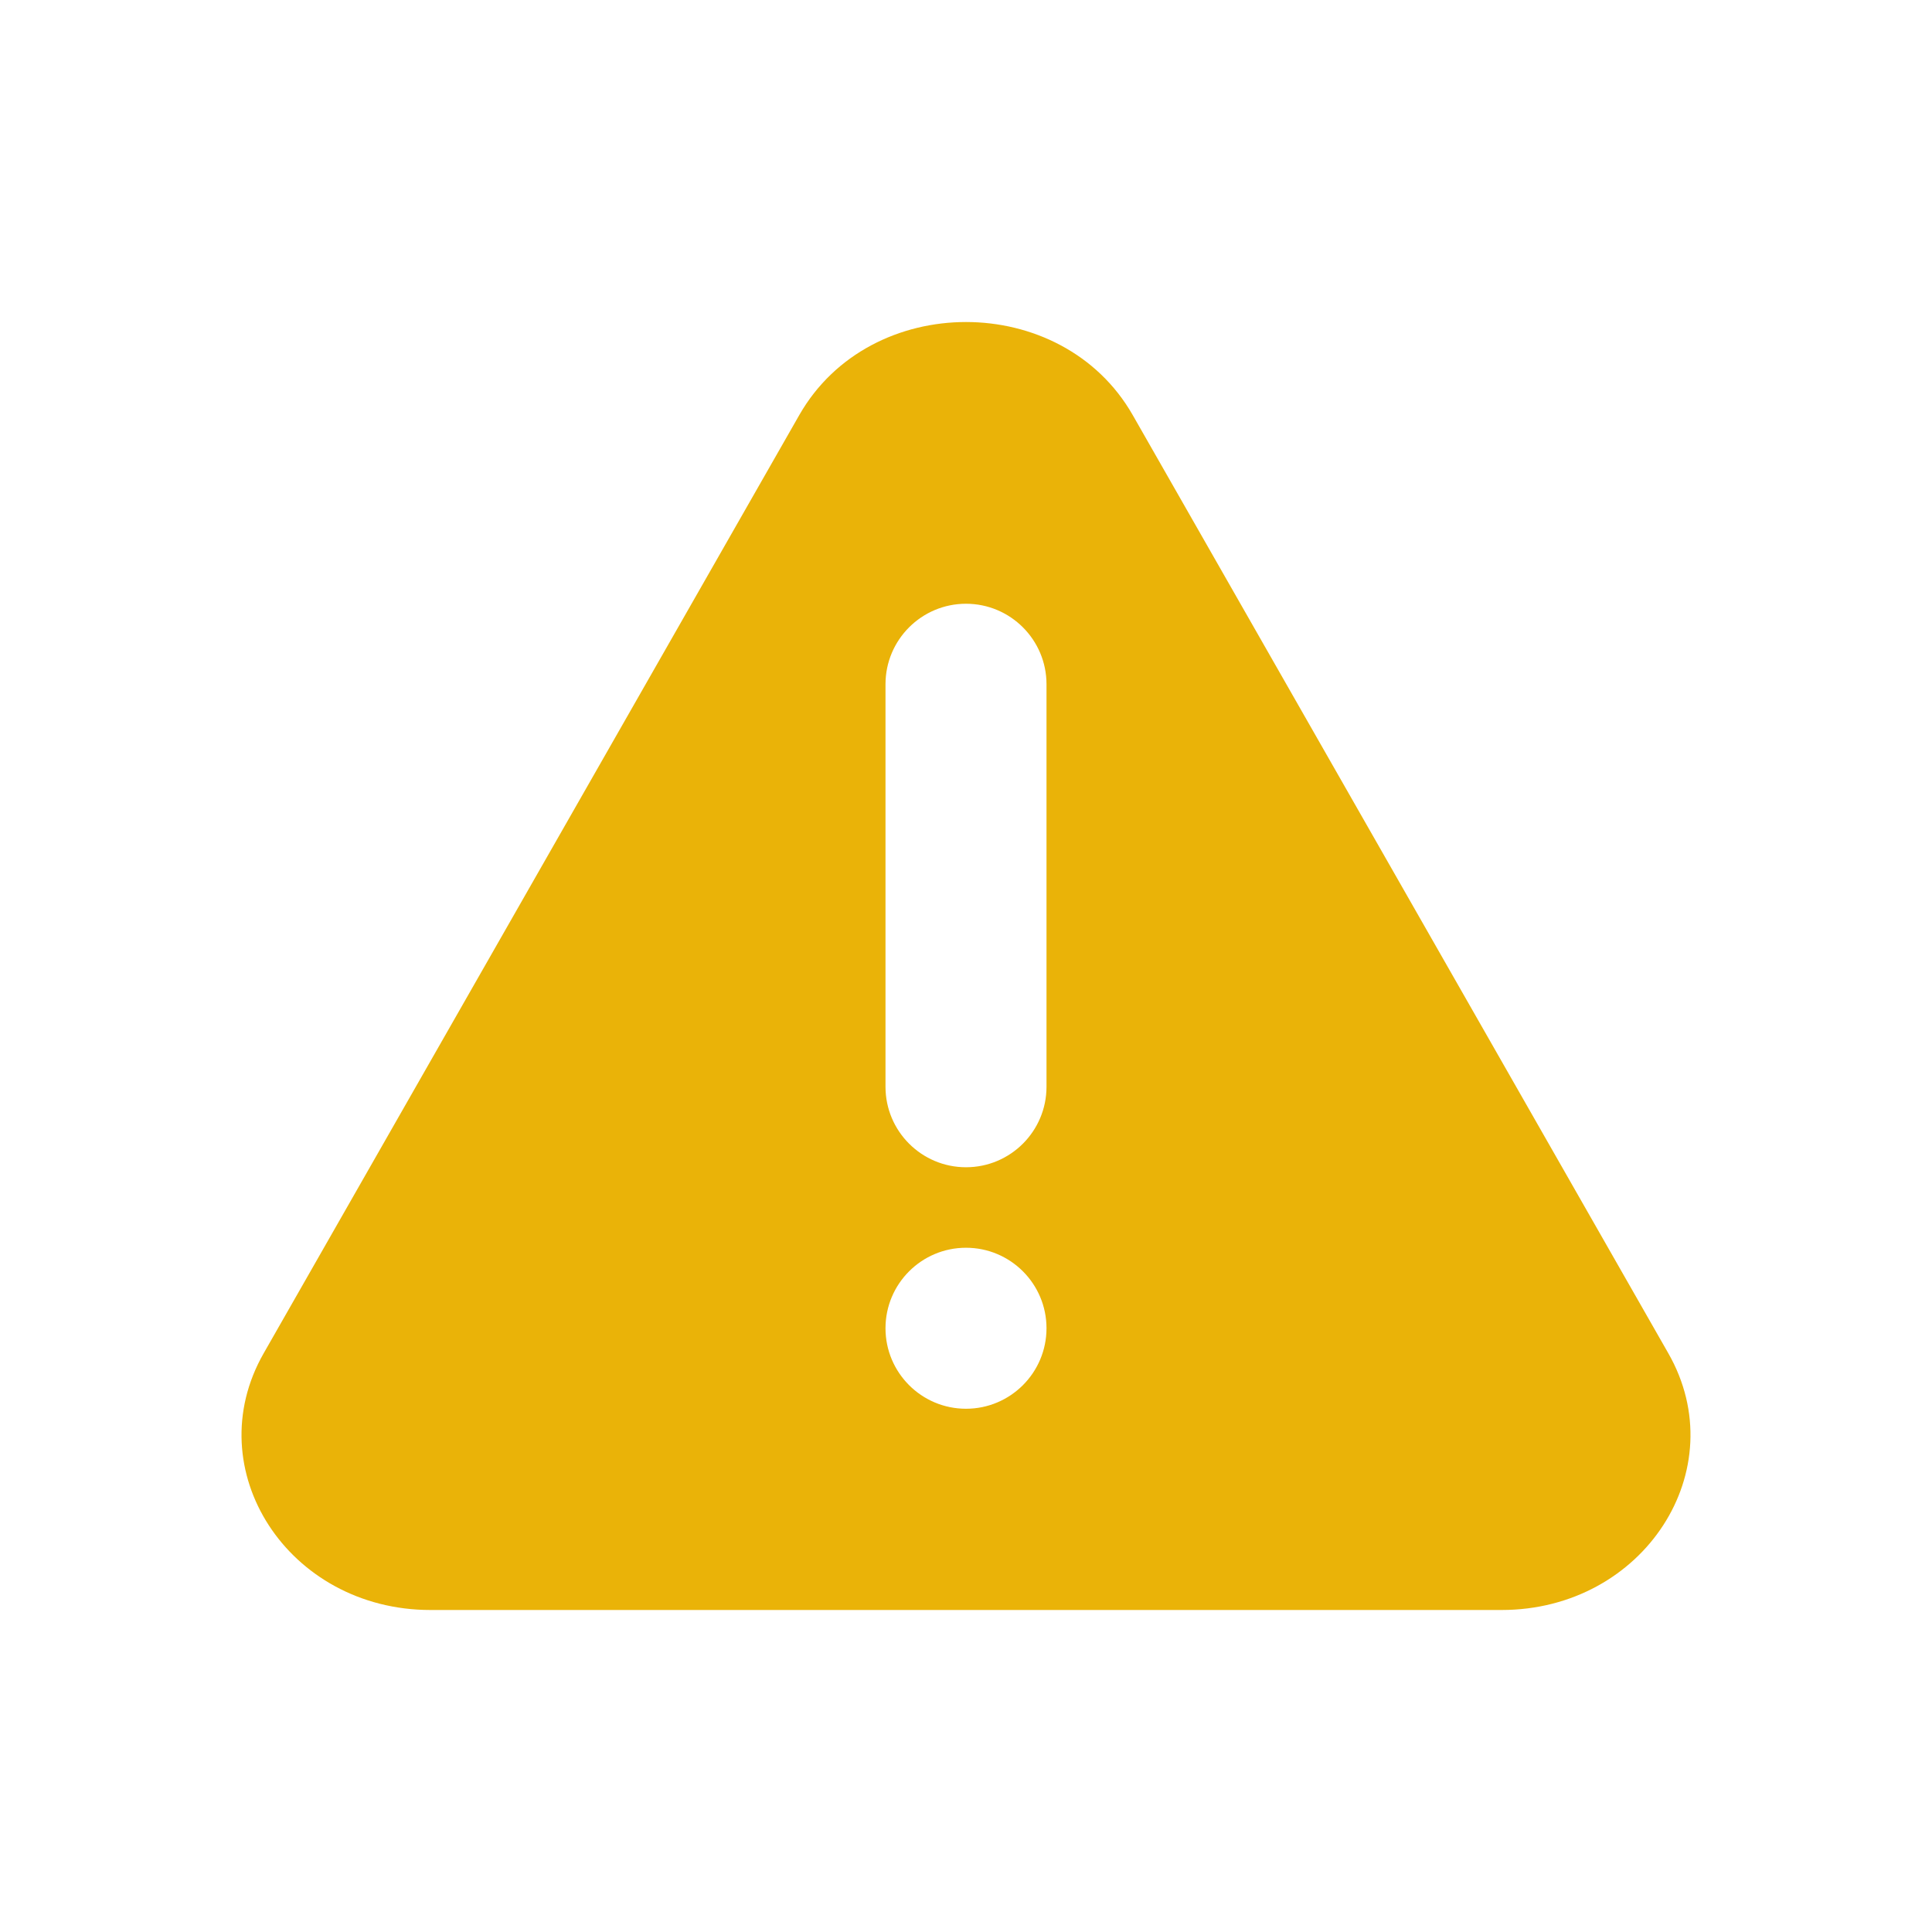 <svg width="24" height="24" viewBox="0 0 24 24" fill="none" xmlns="http://www.w3.org/2000/svg">
<path fillRule="evenodd" clipRule="evenodd" d="M5.347 20H18.653C20.419 20 21.551 18.257 20.724 16.81L14.071 5.156C13.191 3.615 10.809 3.615 9.929 5.156L3.276 16.81C2.449 18.257 3.581 20 5.347 20ZM12 7.5C12.552 7.5 13 7.948 13 8.5V13.5C13 14.052 12.552 14.5 12 14.5C11.448 14.5 11 14.052 11 13.5V8.5C11 7.948 11.448 7.5 12 7.5ZM13 16.5C13 17.052 12.552 17.5 12 17.5C11.448 17.5 11 17.052 11 16.5C11 15.948 11.448 15.5 12 15.5C12.552 15.5 13 15.948 13 16.5Z" fill="#EAB308"/>
</svg>
